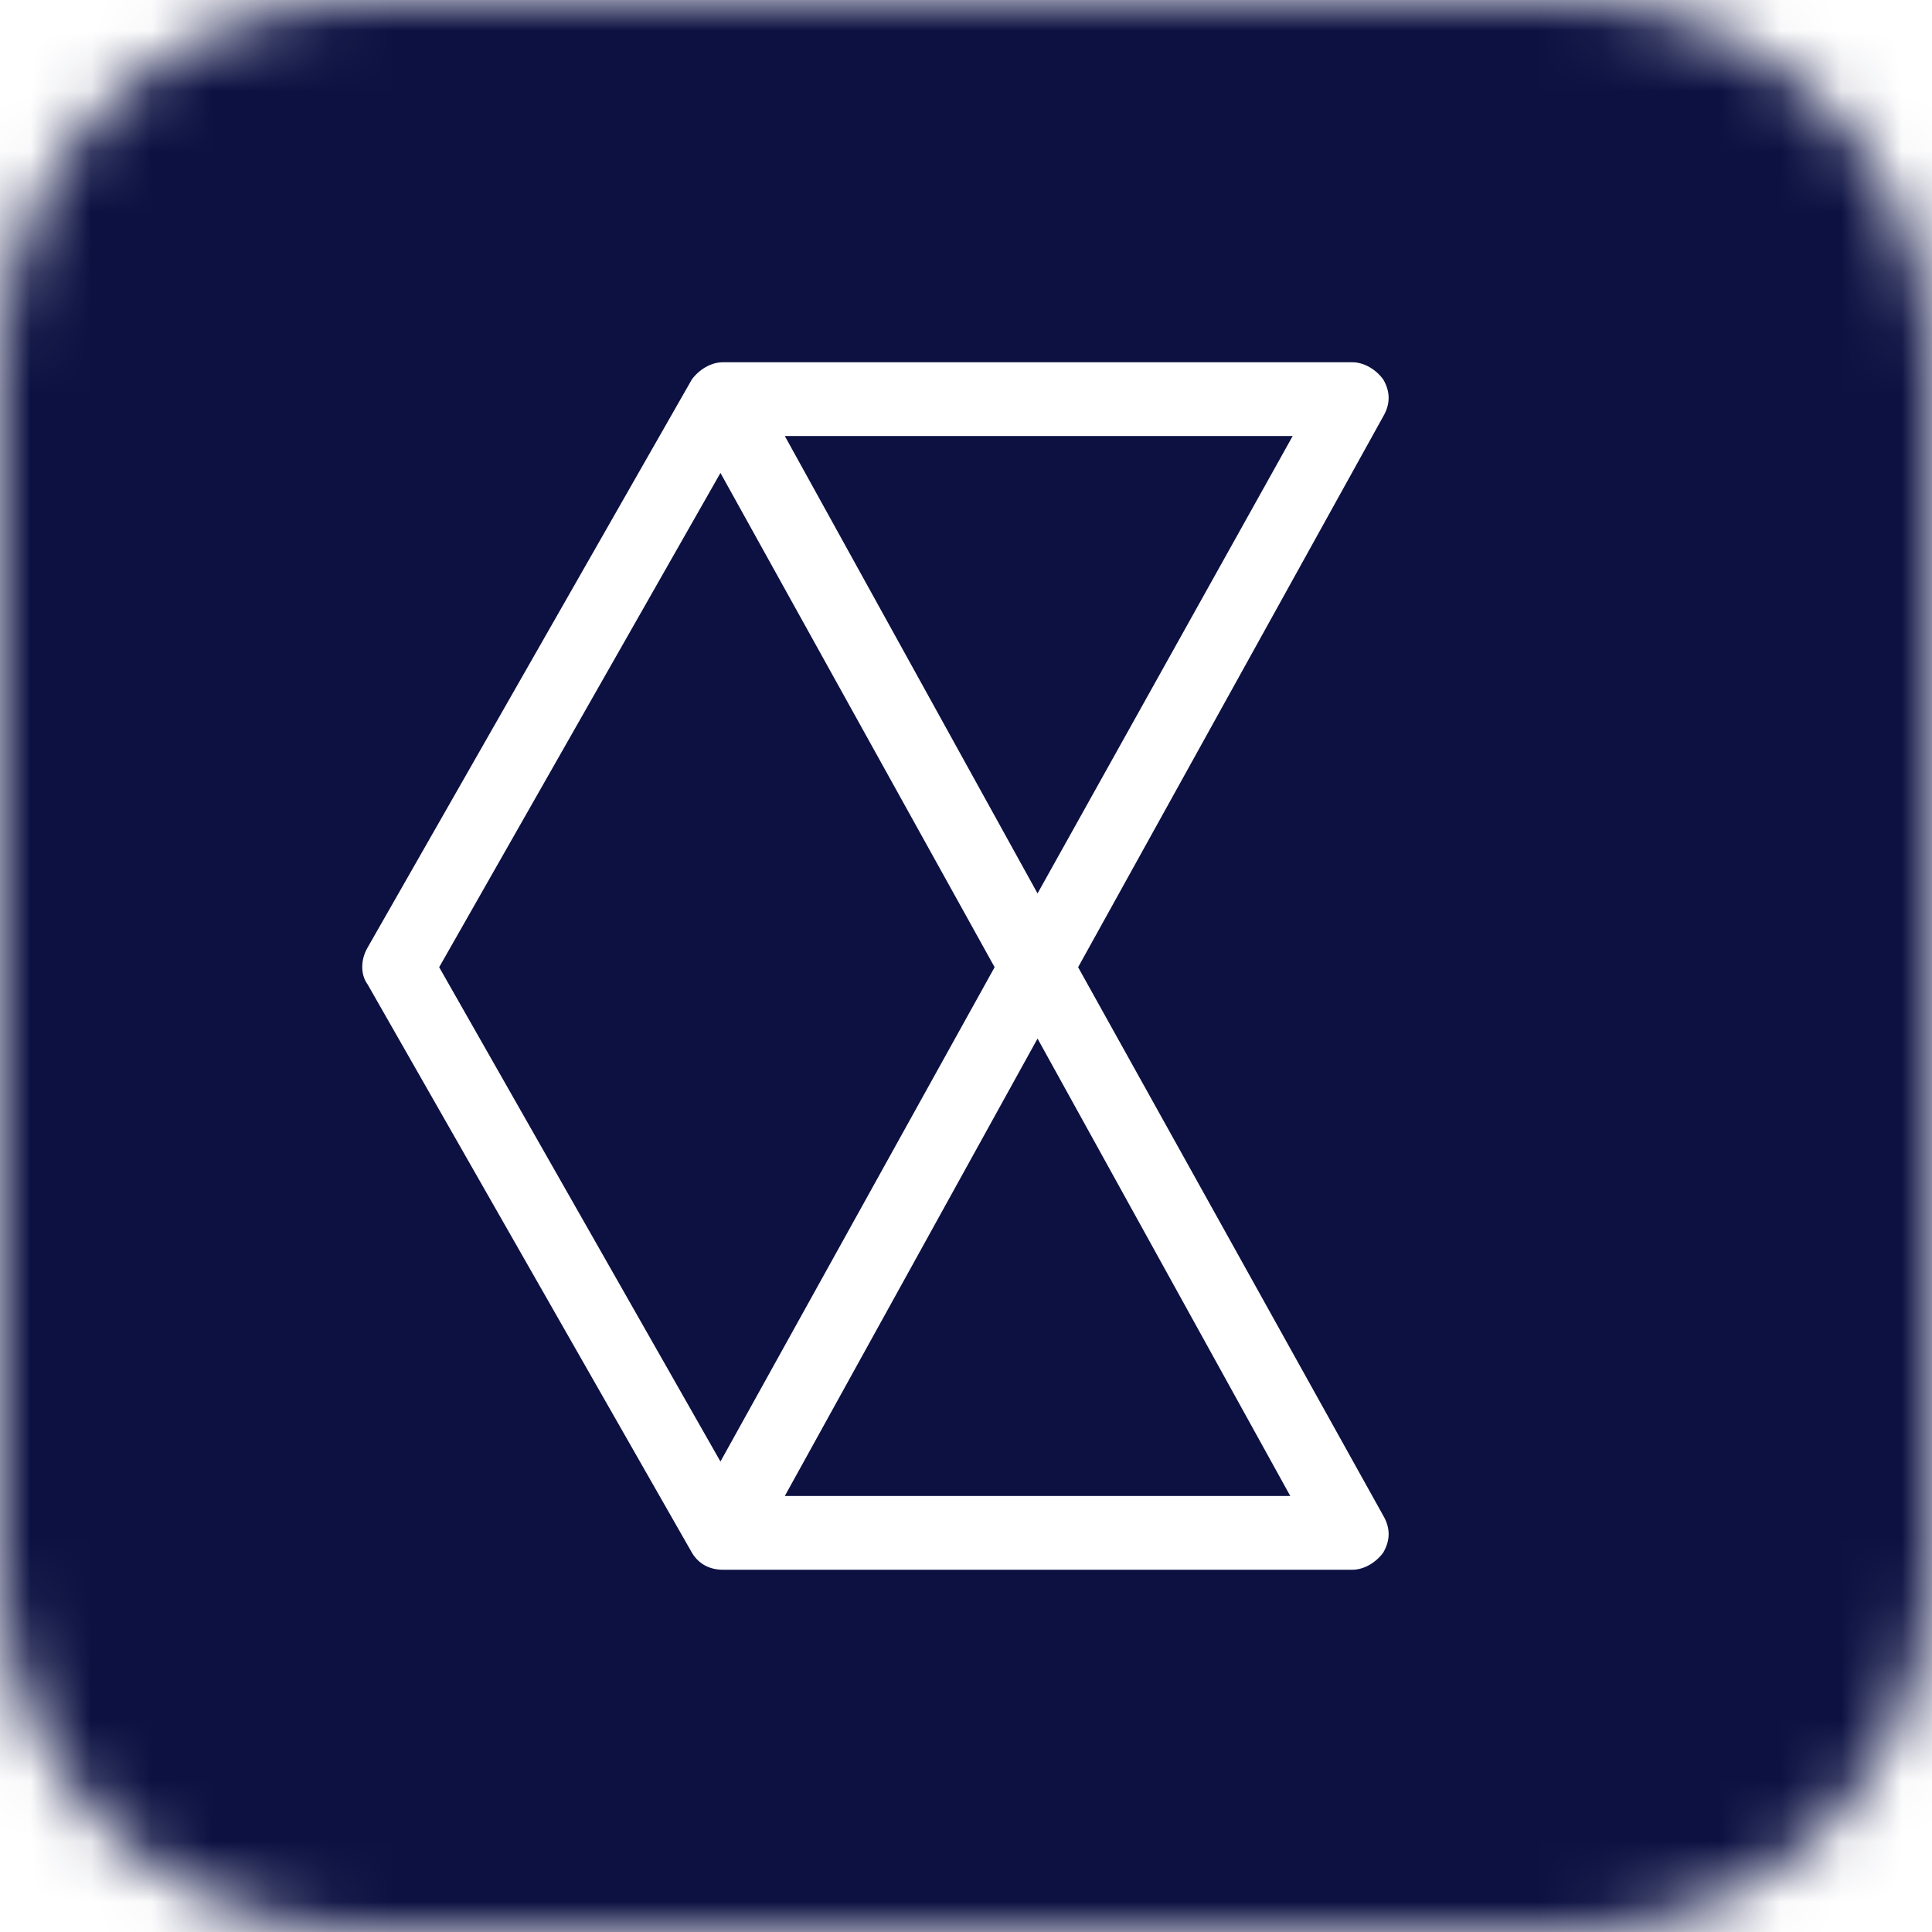 <svg width="32" height="32" viewBox="0 0 32 32" fill="none" xmlns="http://www.w3.org/2000/svg">
<mask id="mask0" mask-type="alpha" maskUnits="userSpaceOnUse" x="0" y="0" width="32" height="32">
<path d="M0 6C0 2.686 2.686 0 6 0H26C29.314 0 32 2.686 32 6V26C32 29.314 29.314 32 26 32H6C2.686 32 0 29.314 0 26V6Z" fill="#00122C"/>
<path d="M19.476 18.931C18.469 17.121 18.467 14.919 19.471 13.106L22.911 6.896C23.03 6.692 23.03 6.489 22.911 6.285C22.793 6.122 22.595 6 22.398 6H11.973C11.775 6 11.578 6.122 11.459 6.285L6.089 15.694C5.97 15.898 5.97 16.143 6.089 16.305L11.459 25.715C11.578 25.919 11.775 26 11.973 26H22.398C22.595 26 22.793 25.878 22.911 25.715C23.03 25.511 23.03 25.308 22.911 25.104L19.476 18.931ZM19.358 10.903C18.411 12.6 15.968 12.595 15.028 10.895C14.117 9.245 15.31 7.222 17.195 7.222C19.085 7.222 20.278 9.253 19.358 10.903ZM8.403 14.037C9.95 11.317 13.878 11.339 15.395 14.075C16.067 15.285 16.067 16.756 15.395 17.966C13.878 20.702 9.95 20.724 8.403 18.004C7.703 16.774 7.703 15.267 8.403 14.037ZM17.185 24.778C15.305 24.778 14.114 22.76 15.024 21.114C15.963 19.414 18.407 19.414 19.347 21.114C20.256 22.76 19.066 24.778 17.185 24.778Z" fill="#00122C"/>
</mask>
<g mask="url(#mask0)">
<path fill-rule="evenodd" clip-rule="evenodd" d="M32 0H0V32H32V0ZM22.911 6.896L17.857 16.02L22.911 25.104C23.03 25.308 23.03 25.511 22.911 25.715C22.793 25.878 22.595 26 22.398 26H11.973C11.775 26 11.578 25.919 11.459 25.715L6.089 16.305C5.97 16.143 5.97 15.898 6.089 15.694L11.459 6.285C11.578 6.122 11.775 6 11.973 6H22.398C22.595 6 22.793 6.122 22.911 6.285C23.03 6.489 23.03 6.692 22.911 6.896ZM17.185 14.798L12.999 7.222H21.411L17.185 14.798ZM11.933 7.833L16.474 16.02L11.933 24.208L7.274 16.02L11.933 7.833ZM12.999 24.778L17.185 17.202L21.371 24.778H12.999Z" fill="#0C1142"/>
</g>
</svg>
